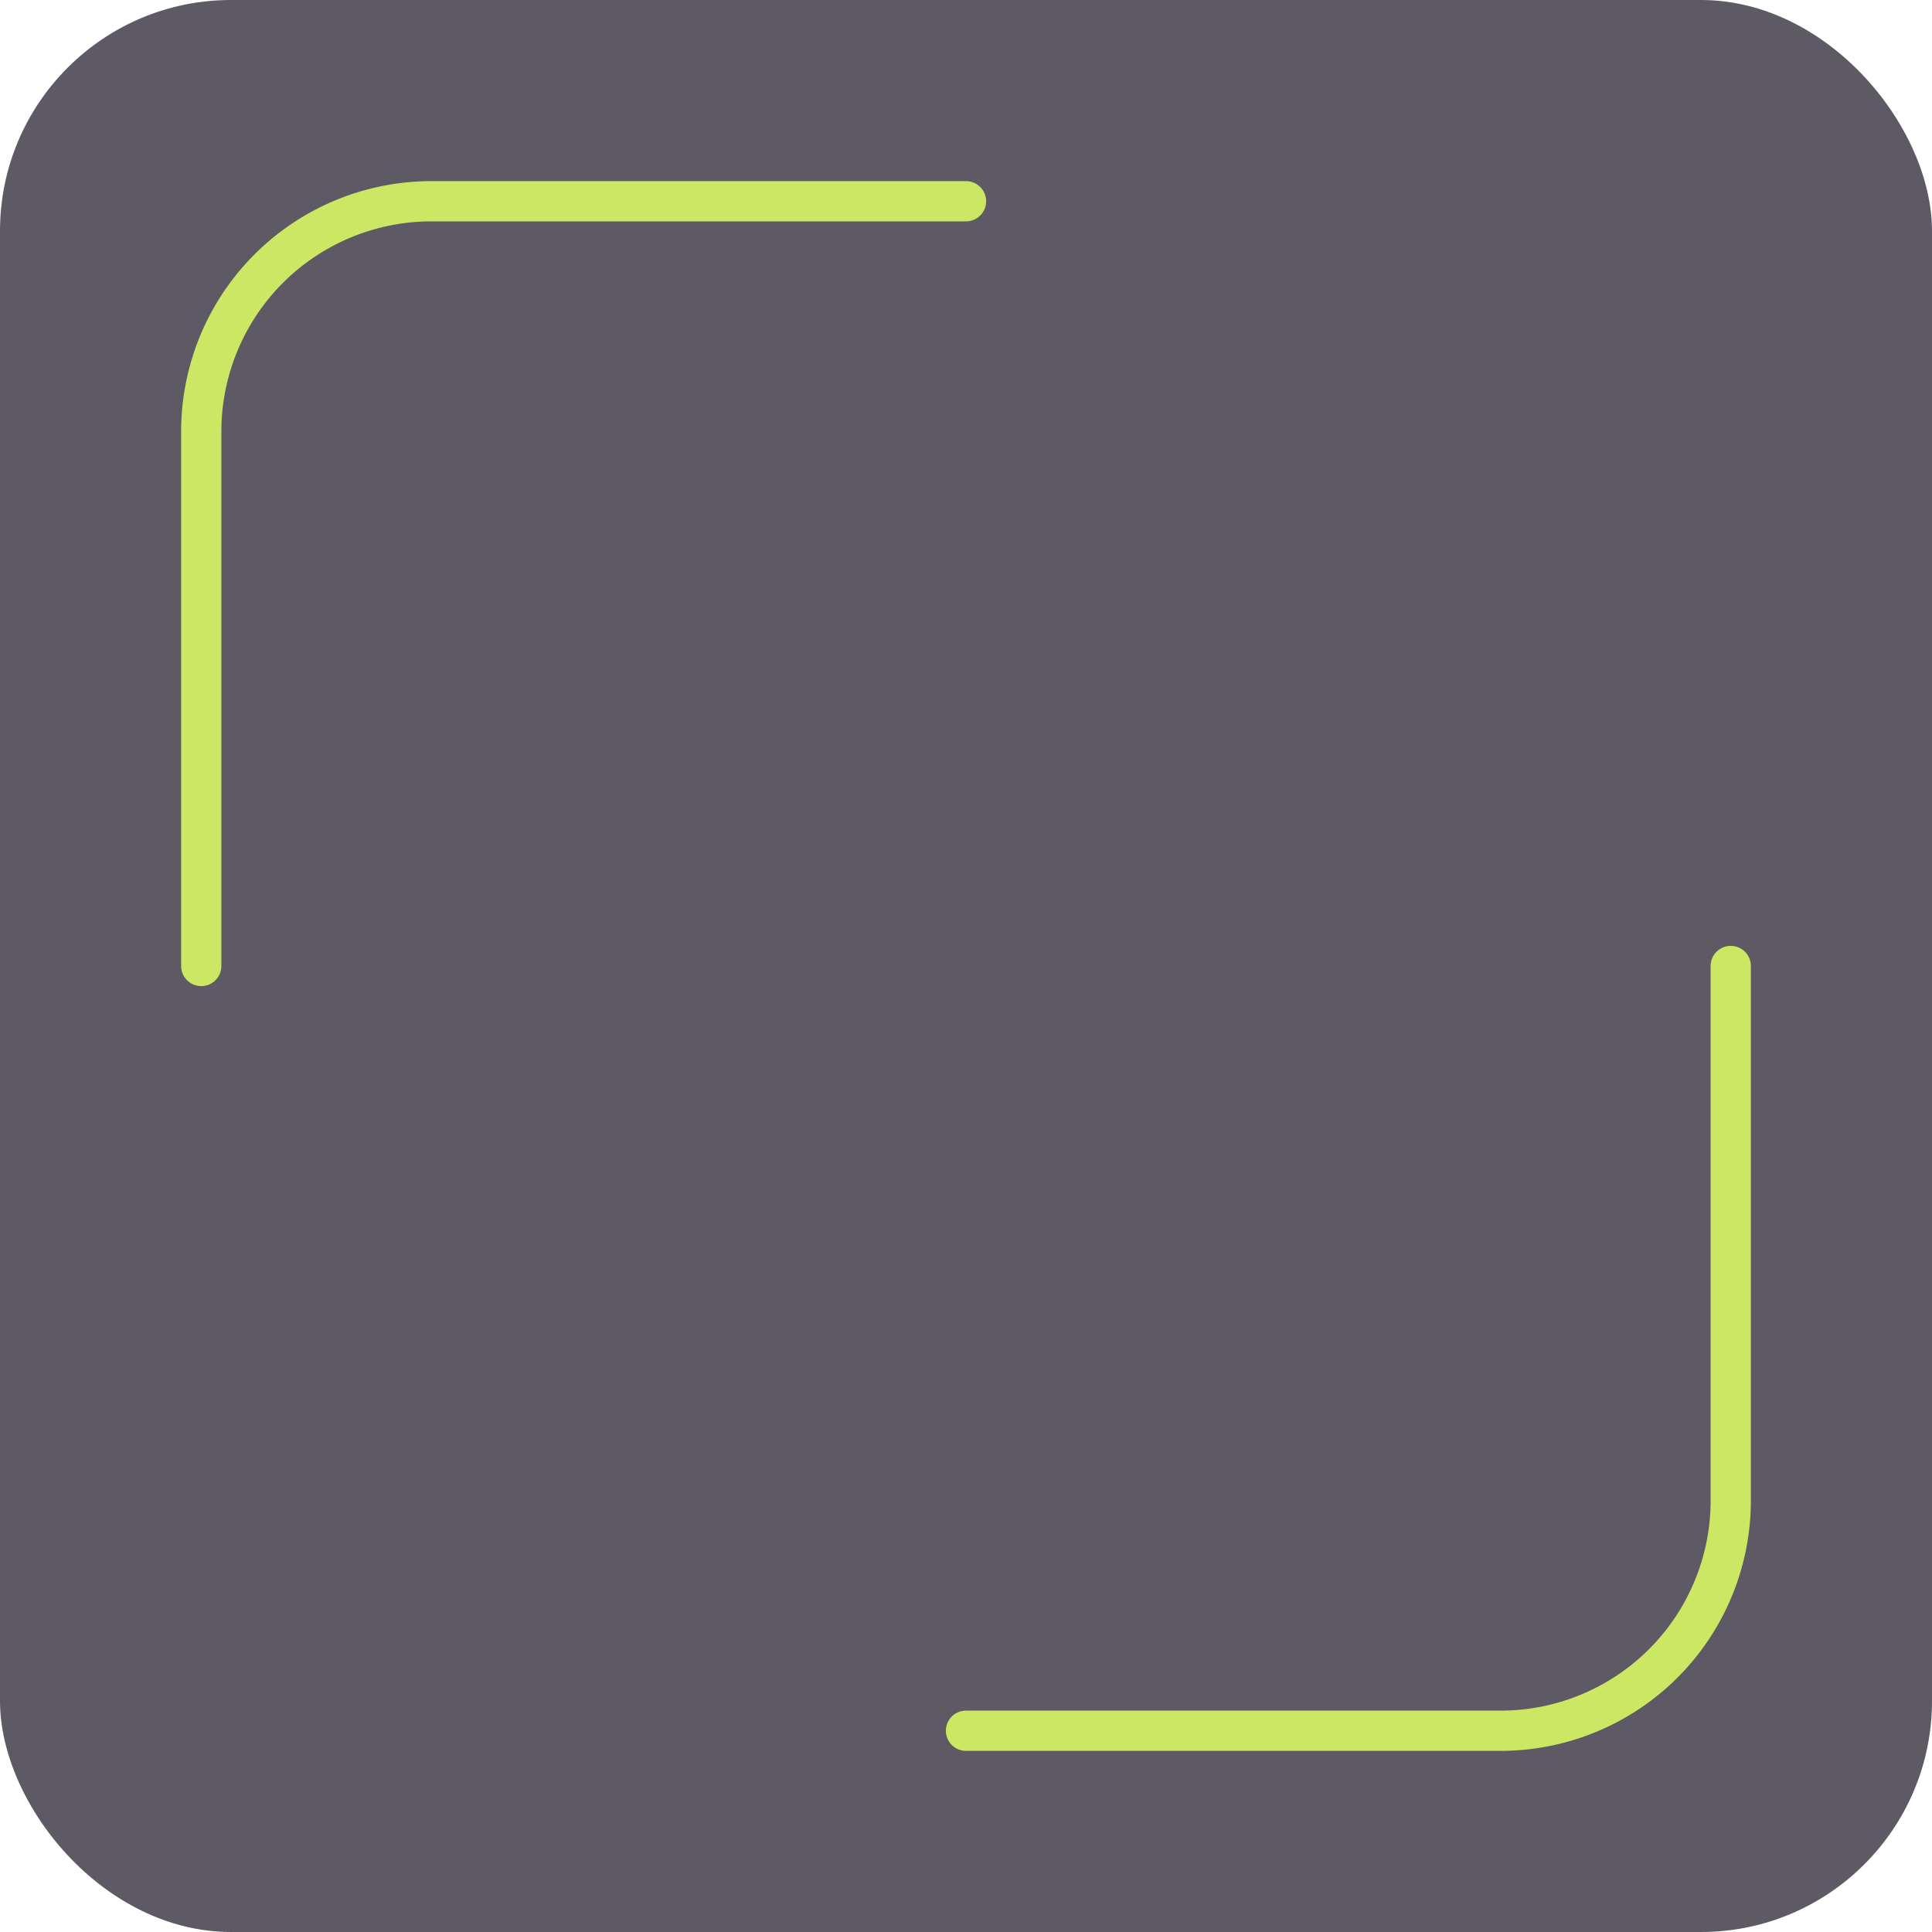 <svg xmlns="http://www.w3.org/2000/svg" viewBox="0 0 48 48"><defs><style>.cls-1{fill:#191324;opacity:0.7;}.cls-2{fill:none;stroke:#cbe763;stroke-linecap:round;stroke-miterlimit:10;}</style></defs><g id="Layer_2" data-name="Layer 2"><g id="Layer_1-2" data-name="Layer 1"><rect class="cls-1" width="48" height="48" rx="5.74"/><path class="cls-2" d="M24,5H10.75A5.72,5.72,0,0,0,5,10.75V24"/><path class="cls-2" d="M24,43H37.25A5.72,5.72,0,0,0,43,37.25V24"/></g></g></svg>